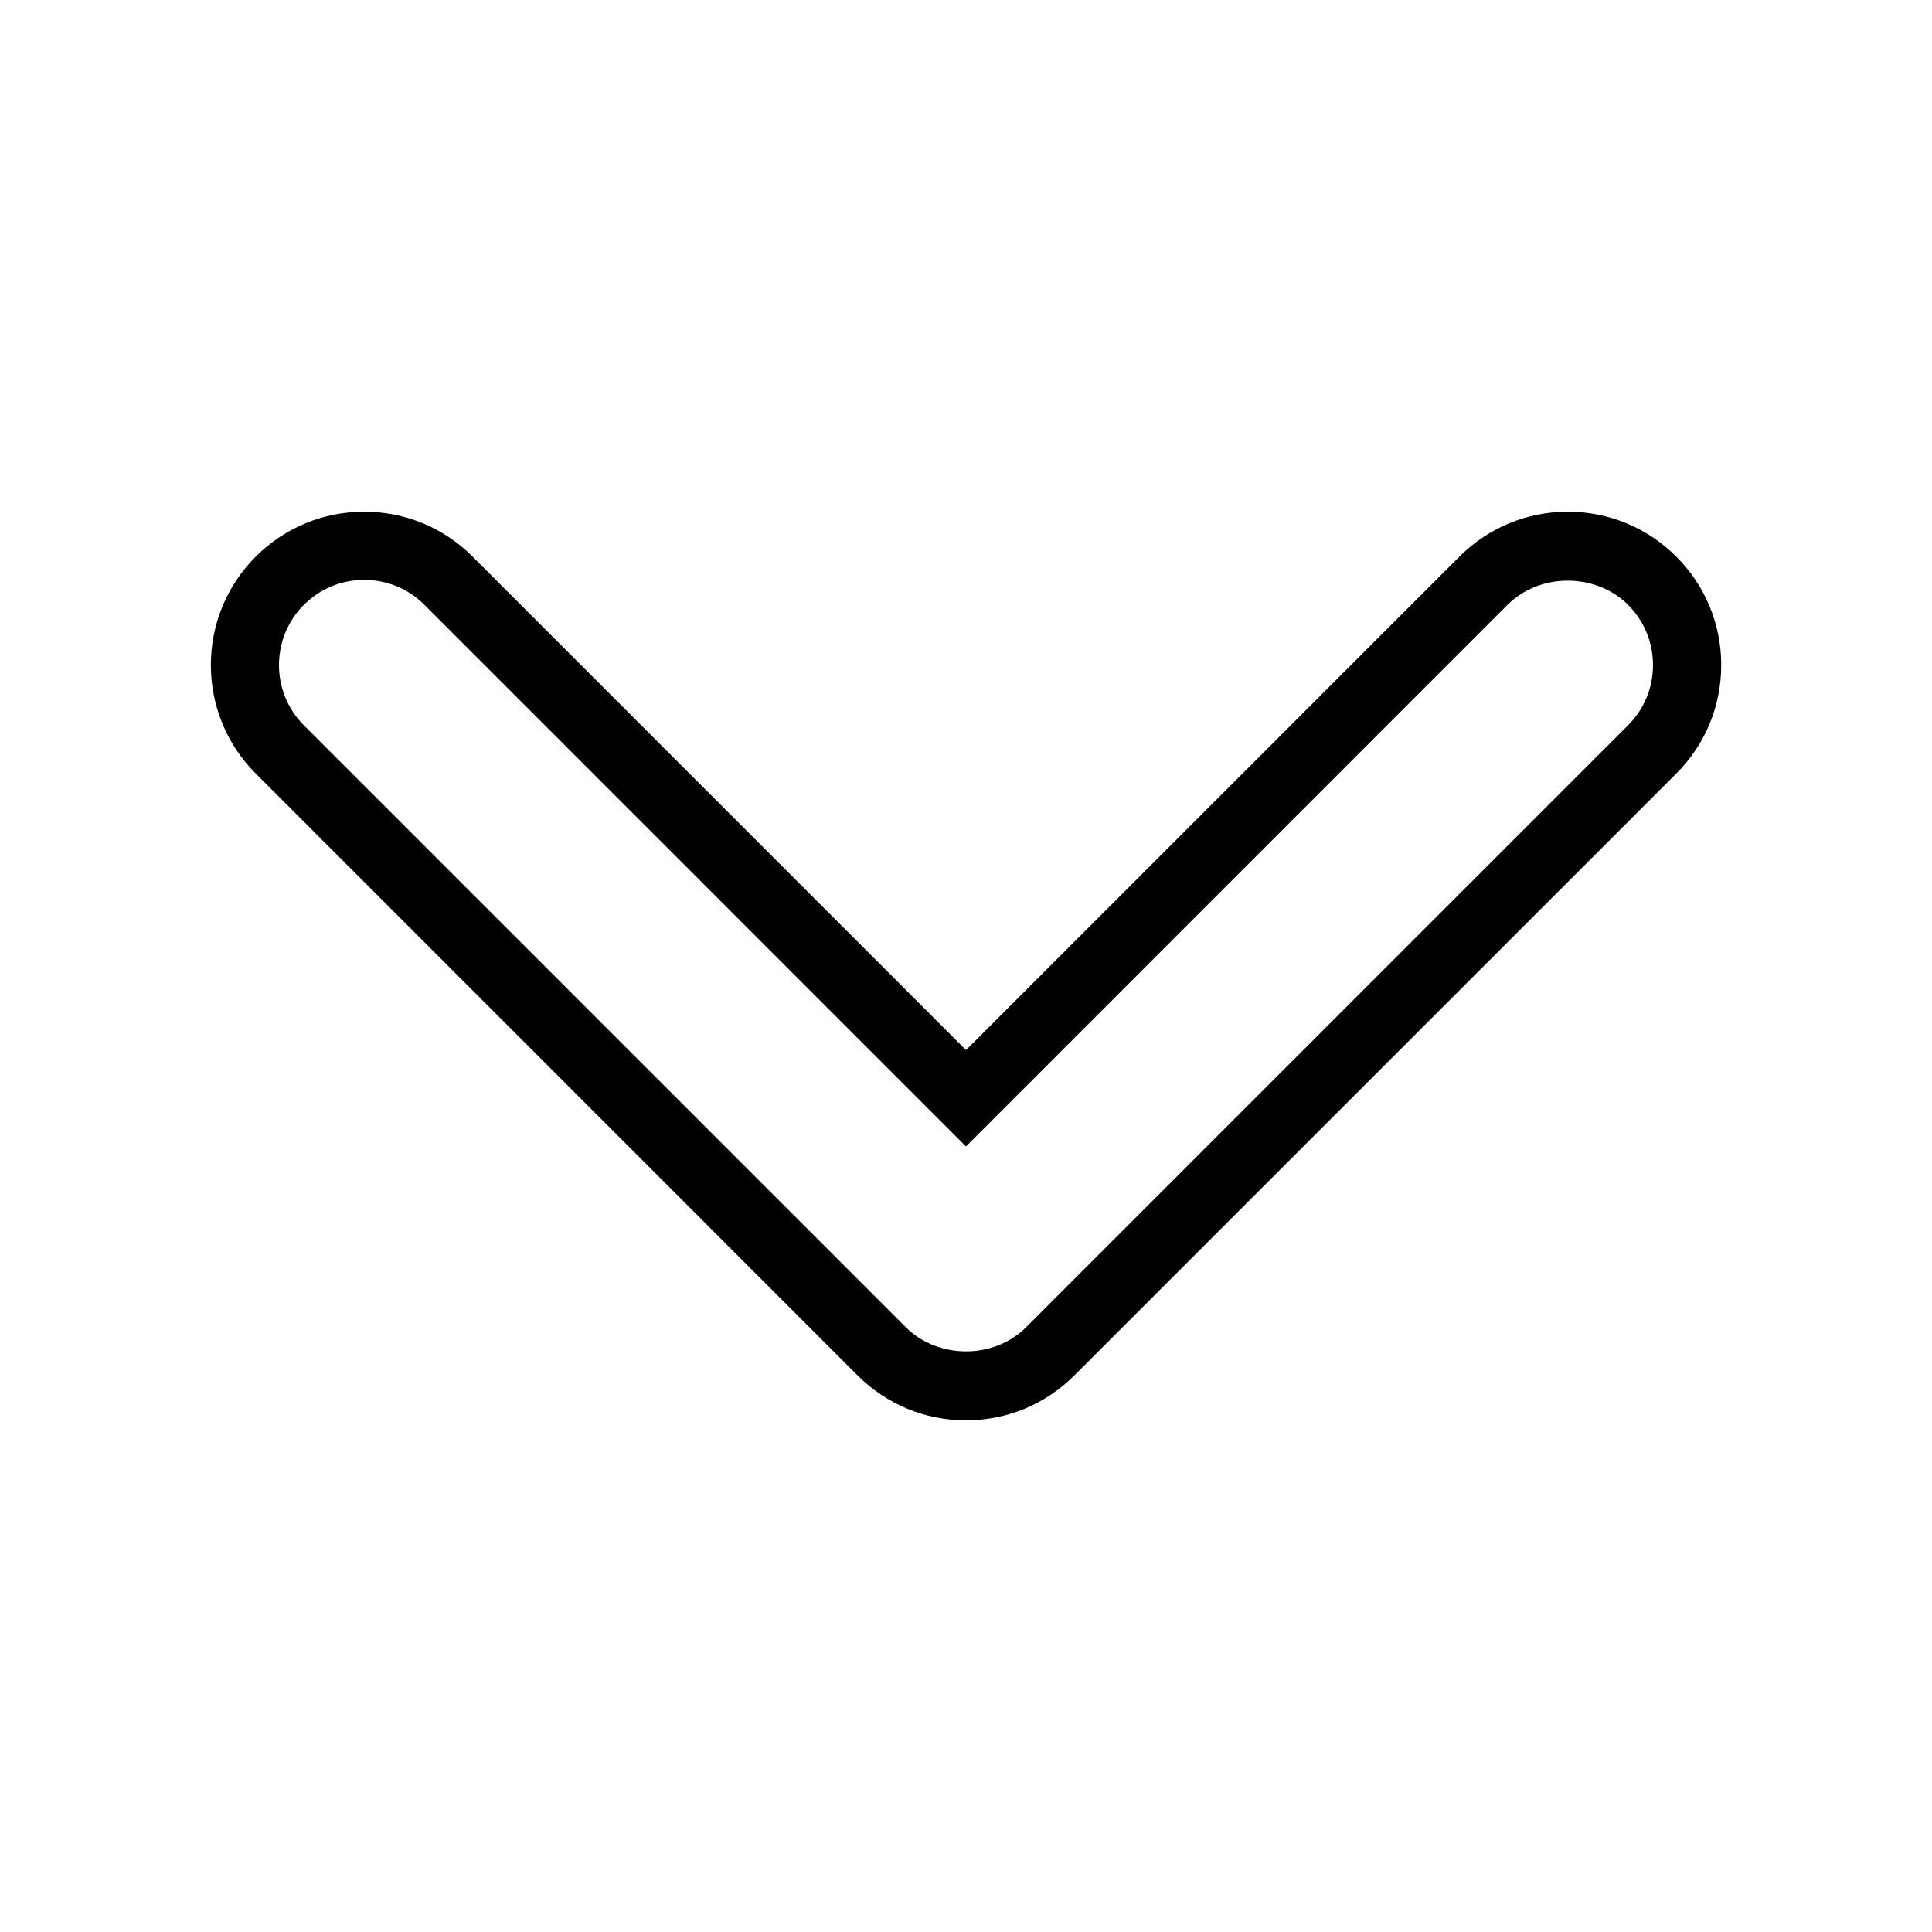<?xml version="1.0" encoding="utf-8"?>
<!-- Generator: Adobe Illustrator 15.1.0, SVG Export Plug-In . SVG Version: 6.00 Build 0)  -->
<!DOCTYPE svg PUBLIC "-//W3C//DTD SVG 1.1//EN" "http://www.w3.org/Graphics/SVG/1.1/DTD/svg11.dtd">
<svg version="1.1" id="Layer_1" xmlns="http://www.w3.org/2000/svg" xmlns:xlink="http://www.w3.org/1999/xlink" x="0px" y="0px"
	 width="56.69px" height="56.69px" viewBox="0 0 56.69 56.69" enable-background="new 0 0 56.69 56.69" xml:space="preserve">
<g>
	<path d="M28.345,41.676c-1.202,0-2.332-0.469-3.182-1.318L7.503,22.696c-1.754-1.754-1.754-4.609,0-6.363
		c0.85-0.85,1.98-1.318,3.183-1.318s2.333,0.468,3.182,1.318l14.477,14.479l14.478-14.479c0.85-0.85,1.979-1.318,3.182-1.318
		s2.332,0.468,3.182,1.318c0.851,0.85,1.318,1.98,1.318,3.182s-0.468,2.332-1.318,3.182L31.528,40.355
		C30.677,41.208,29.546,41.676,28.345,41.676z M10.686,17.015c-0.668,0-1.296,0.26-1.769,0.732c-0.975,0.975-0.975,2.561,0,3.535
		l17.66,17.661c0.936,0.936,2.557,0.948,3.504,0.029l17.69-17.69c0.473-0.473,0.732-1.1,0.732-1.768s-0.26-1.295-0.732-1.768
		c-0.945-0.944-2.59-0.944-3.535,0L28.345,33.64L12.454,17.747C11.981,17.275,11.354,17.015,10.686,17.015z"/>
</g>
</svg>
